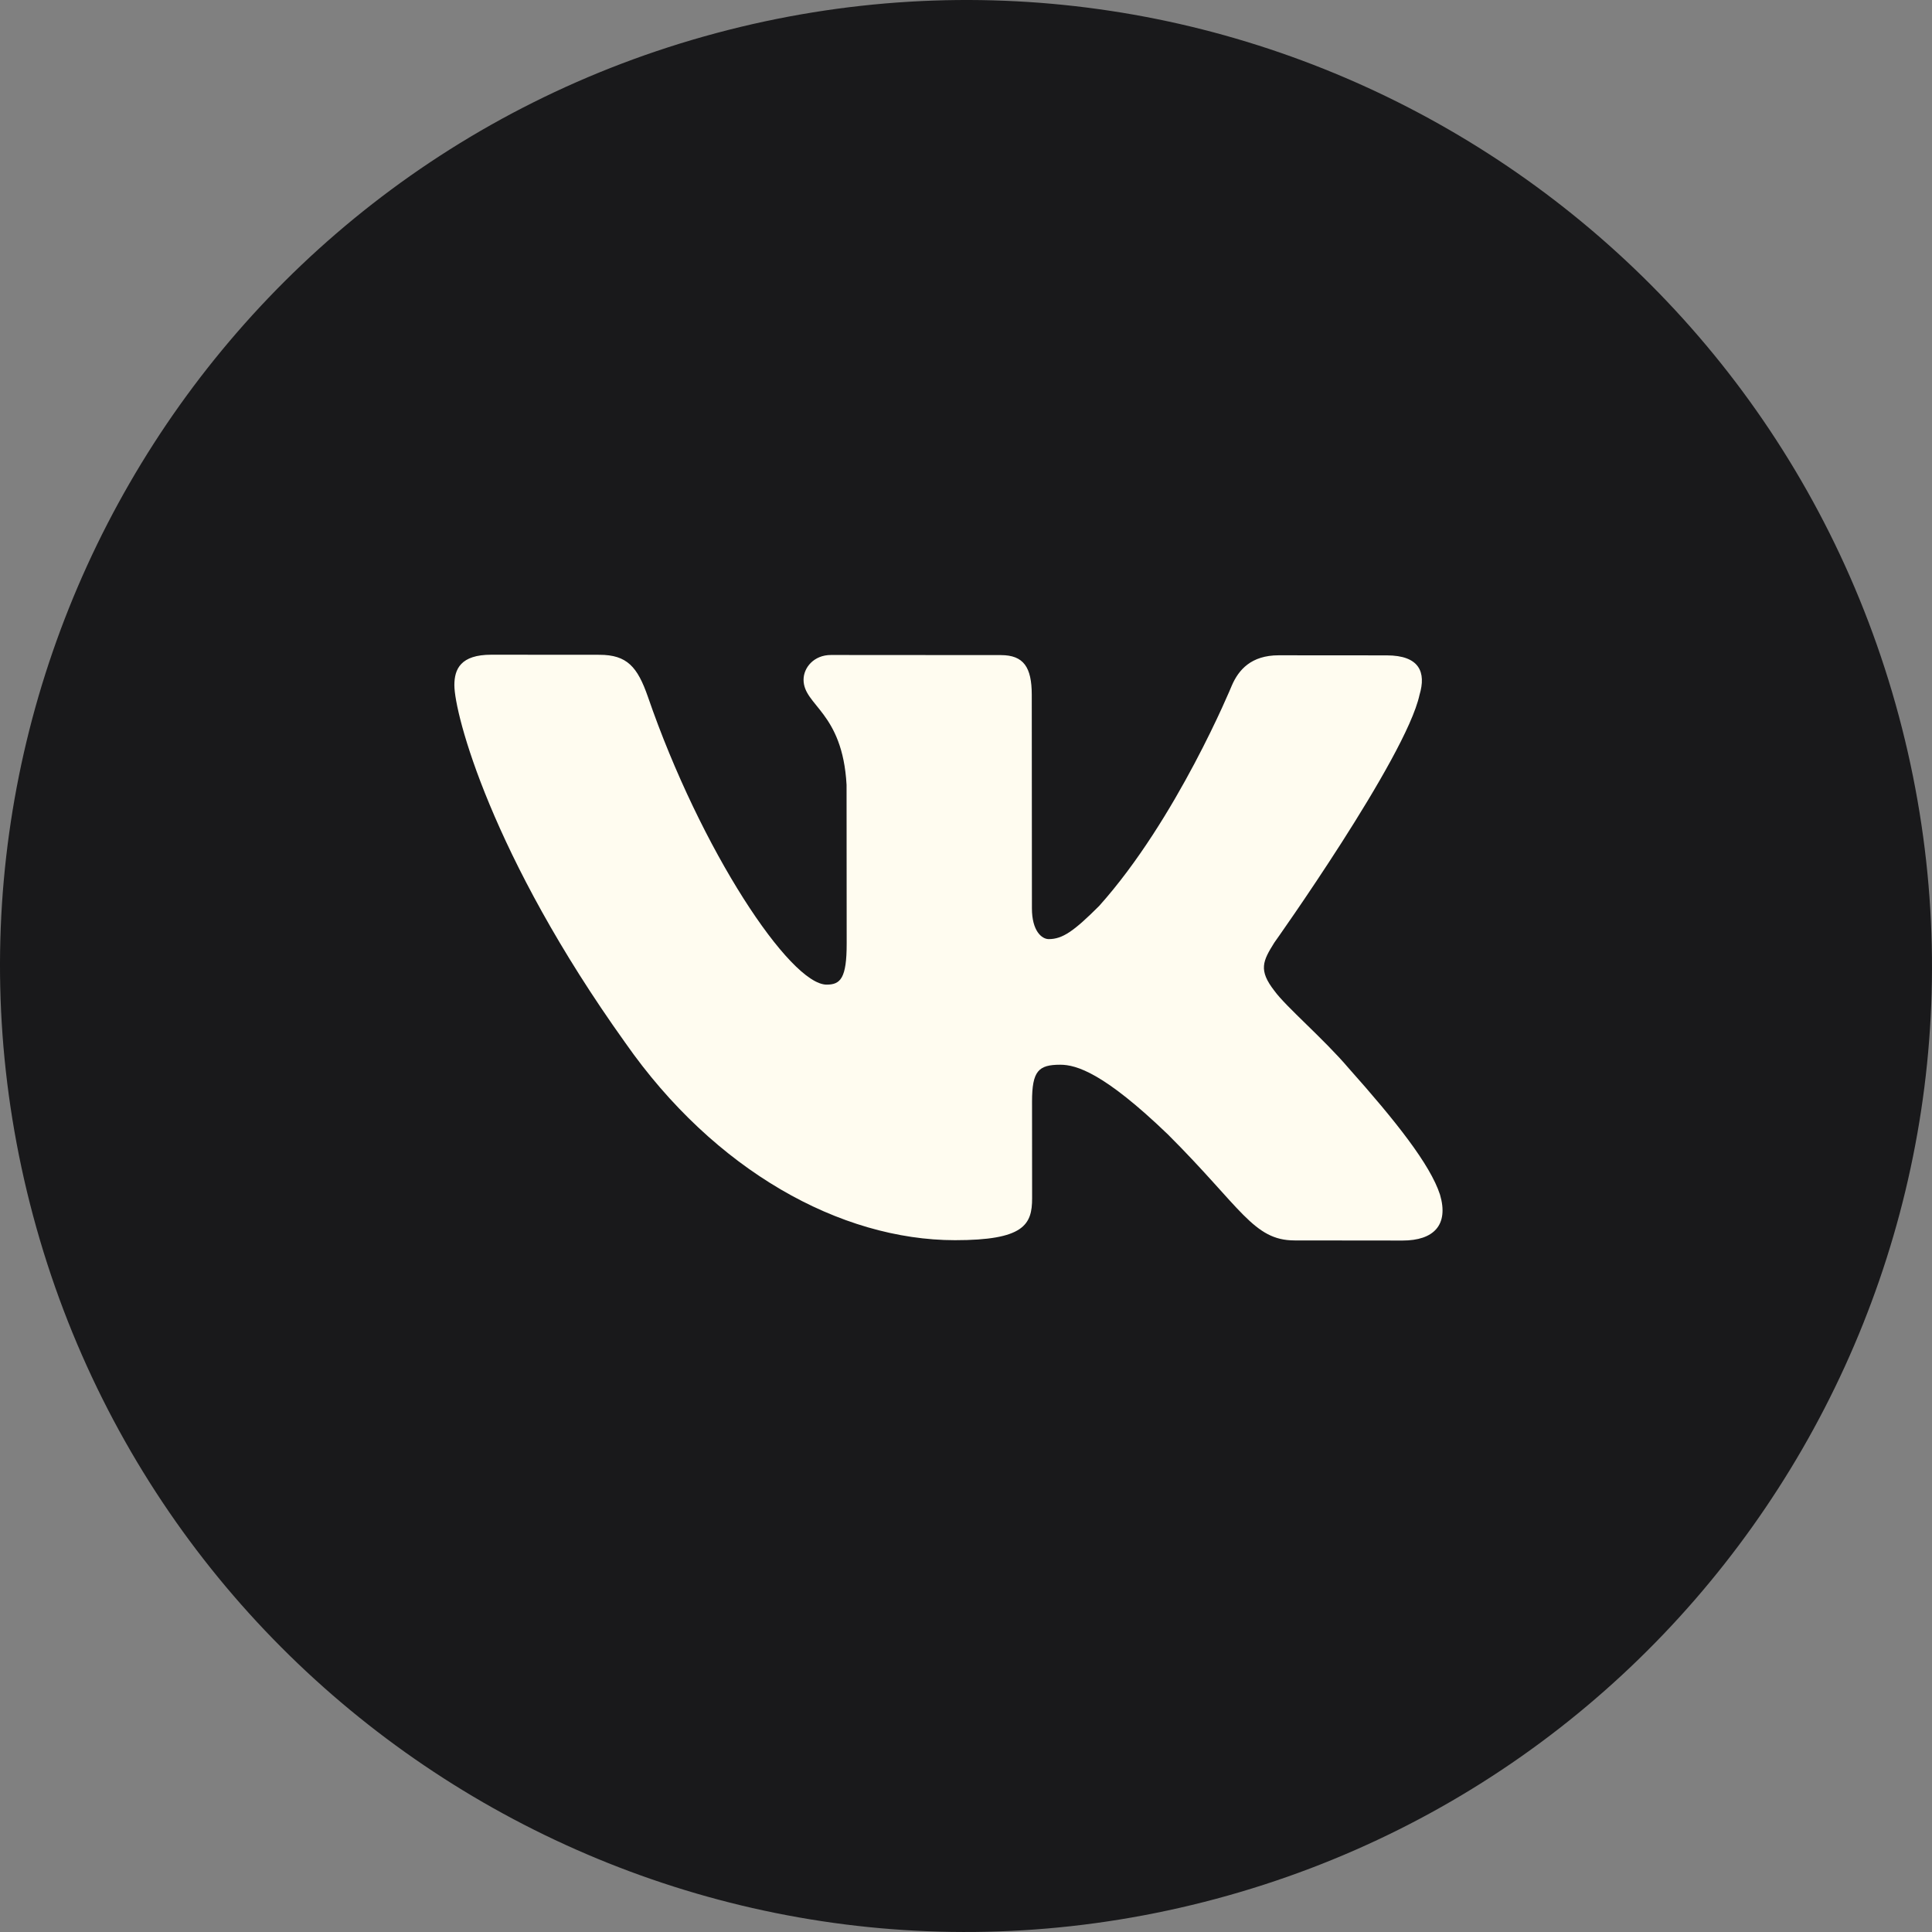 <svg width="50" height="50" viewBox="0 0 50 50" fill="none" xmlns="http://www.w3.org/2000/svg">
<rect x="0" y="0" width="50" height="50" fill="#808080" stroke="none"/>
<path d="M49.142 18.531C52.715 31.865 44.802 45.57 31.469 49.142C18.136 52.715 4.431 44.802 0.858 31.469C-2.715 18.136 5.198 4.431 18.531 0.858C31.865 -2.715 45.57 5.198 49.142 18.531Z" fill="#19191B"/>
<path fill-rule="evenodd" clip-rule="evenodd" d="M36.736 17.987C36.914 17.396 36.736 16.962 35.89 16.961L33.093 16.959C32.382 16.959 32.054 17.333 31.877 17.747C31.877 17.747 30.457 21.204 28.444 23.448C27.793 24.098 27.497 24.305 27.141 24.304C26.963 24.304 26.706 24.097 26.706 23.506L26.702 17.98C26.701 17.27 26.494 16.954 25.902 16.954L21.507 16.951C21.063 16.95 20.796 17.279 20.796 17.591C20.797 18.264 21.804 18.419 21.909 20.311L21.912 24.419C21.913 25.319 21.75 25.483 21.394 25.482C20.446 25.482 18.137 22.007 16.767 18.031C16.498 17.259 16.229 16.947 15.514 16.946L12.718 16.944C11.919 16.943 11.759 17.318 11.759 17.732C11.76 18.471 12.711 22.136 16.181 26.985C18.494 30.297 21.752 32.094 24.714 32.096C26.492 32.097 26.712 31.699 26.711 31.012L26.709 28.511C26.709 27.714 26.877 27.555 27.44 27.555C27.855 27.556 28.566 27.763 30.226 29.36C32.124 31.253 32.437 32.102 33.504 32.102L36.3 32.105C37.099 32.105 37.499 31.707 37.268 30.92C37.015 30.136 36.109 28.998 34.907 27.649C34.254 26.881 33.276 26.052 32.979 25.639C32.564 25.106 32.682 24.87 32.978 24.397C32.978 24.397 36.382 19.612 36.736 17.987Z" fill="#FFFCF0"/>
</svg>
